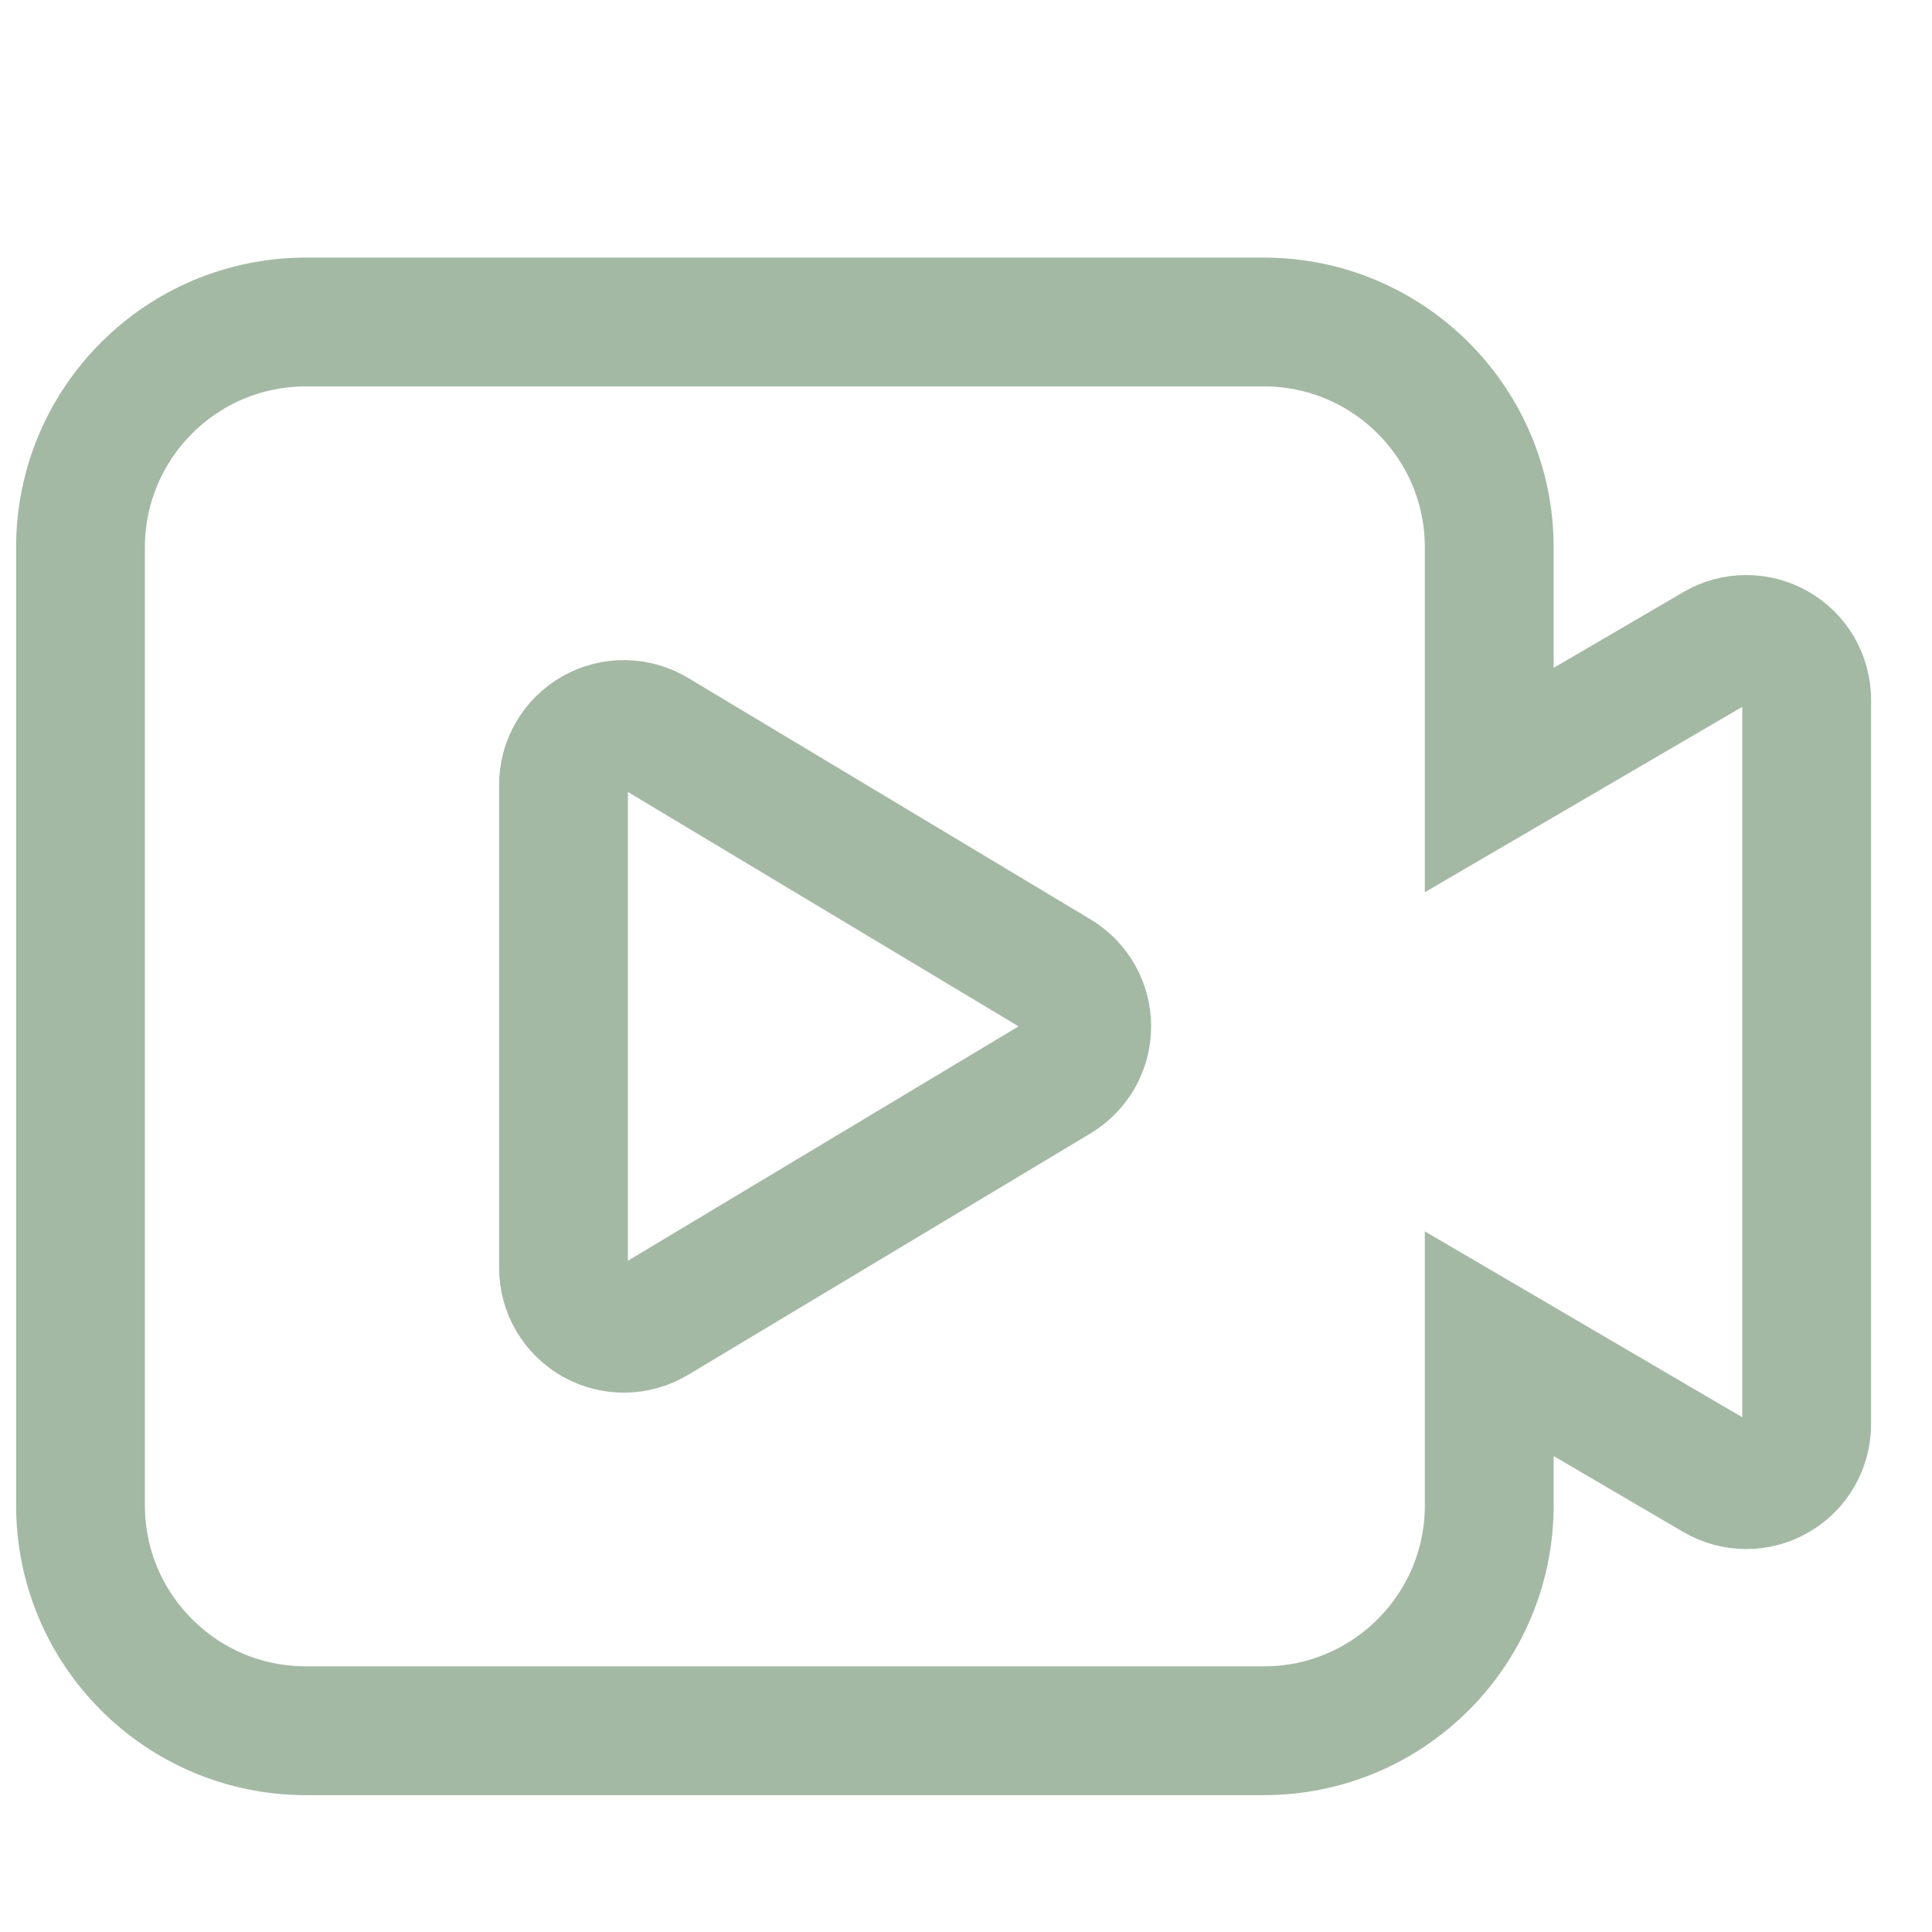 <svg width="24" height="24" viewBox="0 0 24 24" fill="none" xmlns="http://www.w3.org/2000/svg">
<g id="Frame">
<path id="Vector" d="M15.7 4C17.246 4 18.5 5.254 18.5 6.8V9.69L21.315 8.046C21.429 7.979 21.558 7.944 21.69 7.943C21.822 7.943 21.952 7.977 22.066 8.043C22.181 8.108 22.276 8.203 22.342 8.317C22.408 8.431 22.443 8.561 22.443 8.693V17.693C22.443 17.825 22.408 17.955 22.342 18.069C22.276 18.183 22.181 18.278 22.066 18.343C21.952 18.409 21.822 18.444 21.69 18.443C21.558 18.442 21.428 18.407 21.314 18.34L18.5 16.692V18.7C18.5 20.246 17.246 21.5 15.7 21.5H3.8C2.254 21.5 1 20.246 1 18.7V6.8C1 5.254 2.254 4 3.8 4H15.7ZM7 9.75V15.75C7 15.883 7.035 16.013 7.102 16.128C7.169 16.242 7.265 16.337 7.381 16.403C7.496 16.468 7.627 16.502 7.76 16.5C7.892 16.498 8.022 16.461 8.136 16.393L13.136 13.393C13.247 13.326 13.339 13.232 13.403 13.119C13.466 13.007 13.5 12.88 13.5 12.75C13.5 12.62 13.466 12.493 13.403 12.381C13.339 12.268 13.247 12.174 13.136 12.107L8.136 9.107C8.022 9.039 7.892 9.002 7.76 9C7.627 8.998 7.496 9.032 7.381 9.097C7.265 9.163 7.169 9.258 7.102 9.372C7.035 9.487 7 9.617 7 9.75Z" stroke="#A4B9A4" stroke-width="1.6"/>
</g>
</svg>
